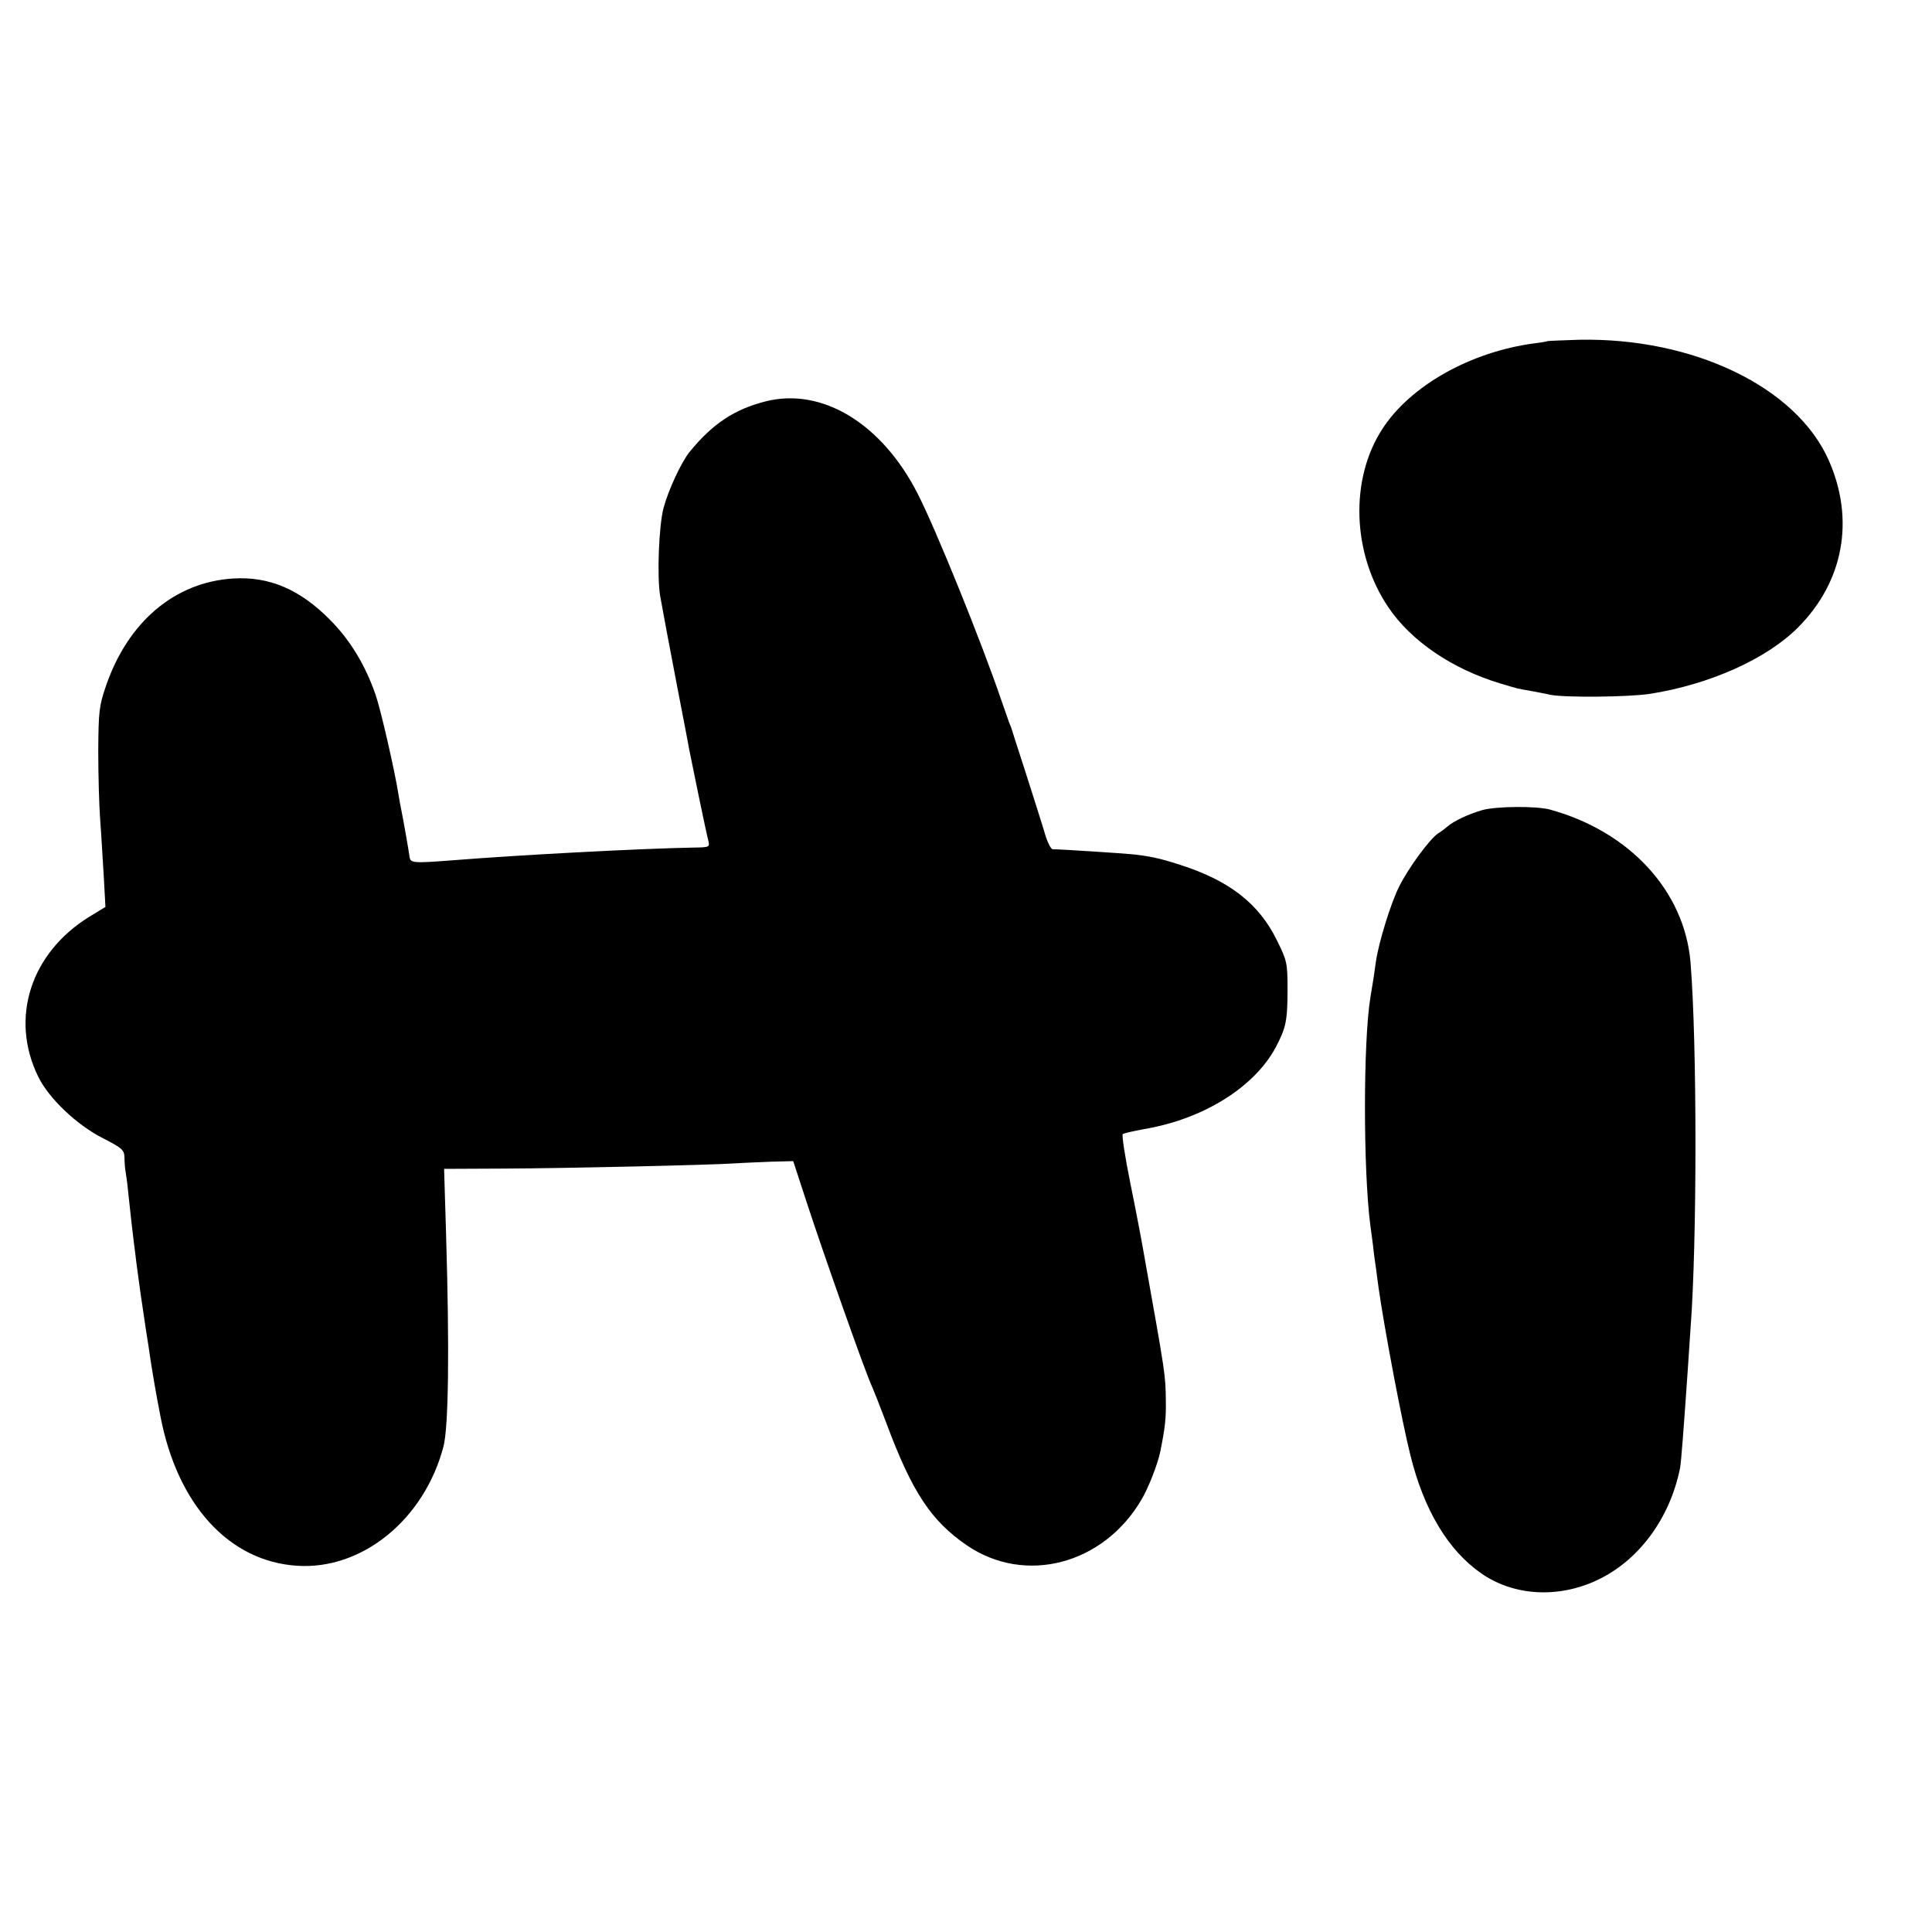<?xml version="1.0" standalone="no"?>
<!DOCTYPE svg PUBLIC "-//W3C//DTD SVG 20010904//EN"
 "http://www.w3.org/TR/2001/REC-SVG-20010904/DTD/svg10.dtd">
<svg version="1.0" xmlns="http://www.w3.org/2000/svg"
 width="700pt" height="700pt" viewBox="0 0 700 700"
 preserveAspectRatio="xMidYMid meet">
<g transform="translate(0,700) scale(0.1,-0.1)"
fill="#000000" stroke="none">
<path d="M5607 5764 c-1 -1 -23 -5 -48 -8 -232 -31 -450 -154 -551 -311 -118
-182 -109 -451 22 -645 83 -123 232 -224 405 -276 70 -21 58 -18 115 -28 25
-5 54 -10 65 -13 49 -11 283 -9 363 3 216 34 422 126 536 240 166 166 207 391
112 606 -117 265 -489 445 -904 437 -62 -2 -113 -4 -115 -5z"/>
<path d="M2775 5546 c-115 -29 -194 -82 -277 -184 -30 -38 -76 -136 -94 -203
-17 -65 -24 -249 -12 -319 15 -84 29 -157 63 -335 20 -104 39 -201 41 -215 11
-56 63 -309 70 -334 6 -26 6 -26 -57 -27 -177 -3 -619 -26 -869 -46 -143 -11
-153 -10 -156 12 -4 29 -23 136 -29 165 -3 14 -8 41 -11 60 -14 89 -65 311
-83 362 -37 108 -93 200 -166 273 -109 110 -220 157 -350 149 -211 -13 -381
-156 -461 -389 -25 -73 -27 -93 -28 -235 0 -85 3 -198 7 -250 4 -52 9 -145 13
-206 l6 -110 -59 -36 c-212 -131 -288 -367 -185 -578 38 -79 140 -176 235
-224 70 -36 77 -42 78 -70 0 -17 2 -40 4 -51 2 -11 7 -47 10 -80 9 -87 15
-135 20 -177 3 -21 7 -57 10 -80 9 -70 17 -125 34 -238 6 -36 13 -83 16 -105
9 -57 19 -118 36 -205 61 -321 248 -527 495 -543 236 -16 462 168 531 433 18
72 22 344 9 775 l-7 230 218 1 c227 1 751 13 838 19 28 2 86 4 130 6 l79 2 47
-144 c59 -181 217 -630 239 -674 5 -11 28 -69 51 -130 93 -250 162 -355 292
-444 211 -144 495 -70 633 166 25 42 59 129 68 174 18 89 21 122 20 184 -1 94
-1 93 -80 535 -8 47 -30 162 -49 255 -19 94 -31 173 -27 176 4 3 39 11 77 18
214 36 399 151 477 296 37 70 43 96 43 210 0 95 -2 104 -37 175 -66 137 -176
222 -363 280 -62 20 -104 29 -165 35 -30 3 -254 18 -286 18 -6 0 -19 25 -28
56 -9 31 -40 128 -68 216 -29 88 -52 162 -53 165 -1 3 -4 12 -8 20 -3 8 -15
44 -28 80 -70 207 -239 625 -305 753 -129 252 -345 384 -549 333z"/>
<path d="M5371 4065 c-51 -15 -103 -39 -127 -60 -6 -5 -21 -17 -34 -25 -31
-21 -107 -125 -140 -191 -30 -58 -75 -204 -85 -274 -5 -38 -9 -65 -20 -130
-26 -161 -26 -624 0 -825 3 -19 7 -53 10 -75 2 -22 7 -57 10 -77 3 -21 7 -55
10 -75 21 -147 83 -477 115 -605 49 -199 137 -345 256 -428 117 -82 277 -92
419 -26 151 70 265 223 302 406 4 19 14 151 29 370 3 47 7 108 9 135 24 310
24 1038 0 1329 -22 258 -221 474 -510 553 -50 13 -192 12 -244 -2z"/>
</g>
</svg>

